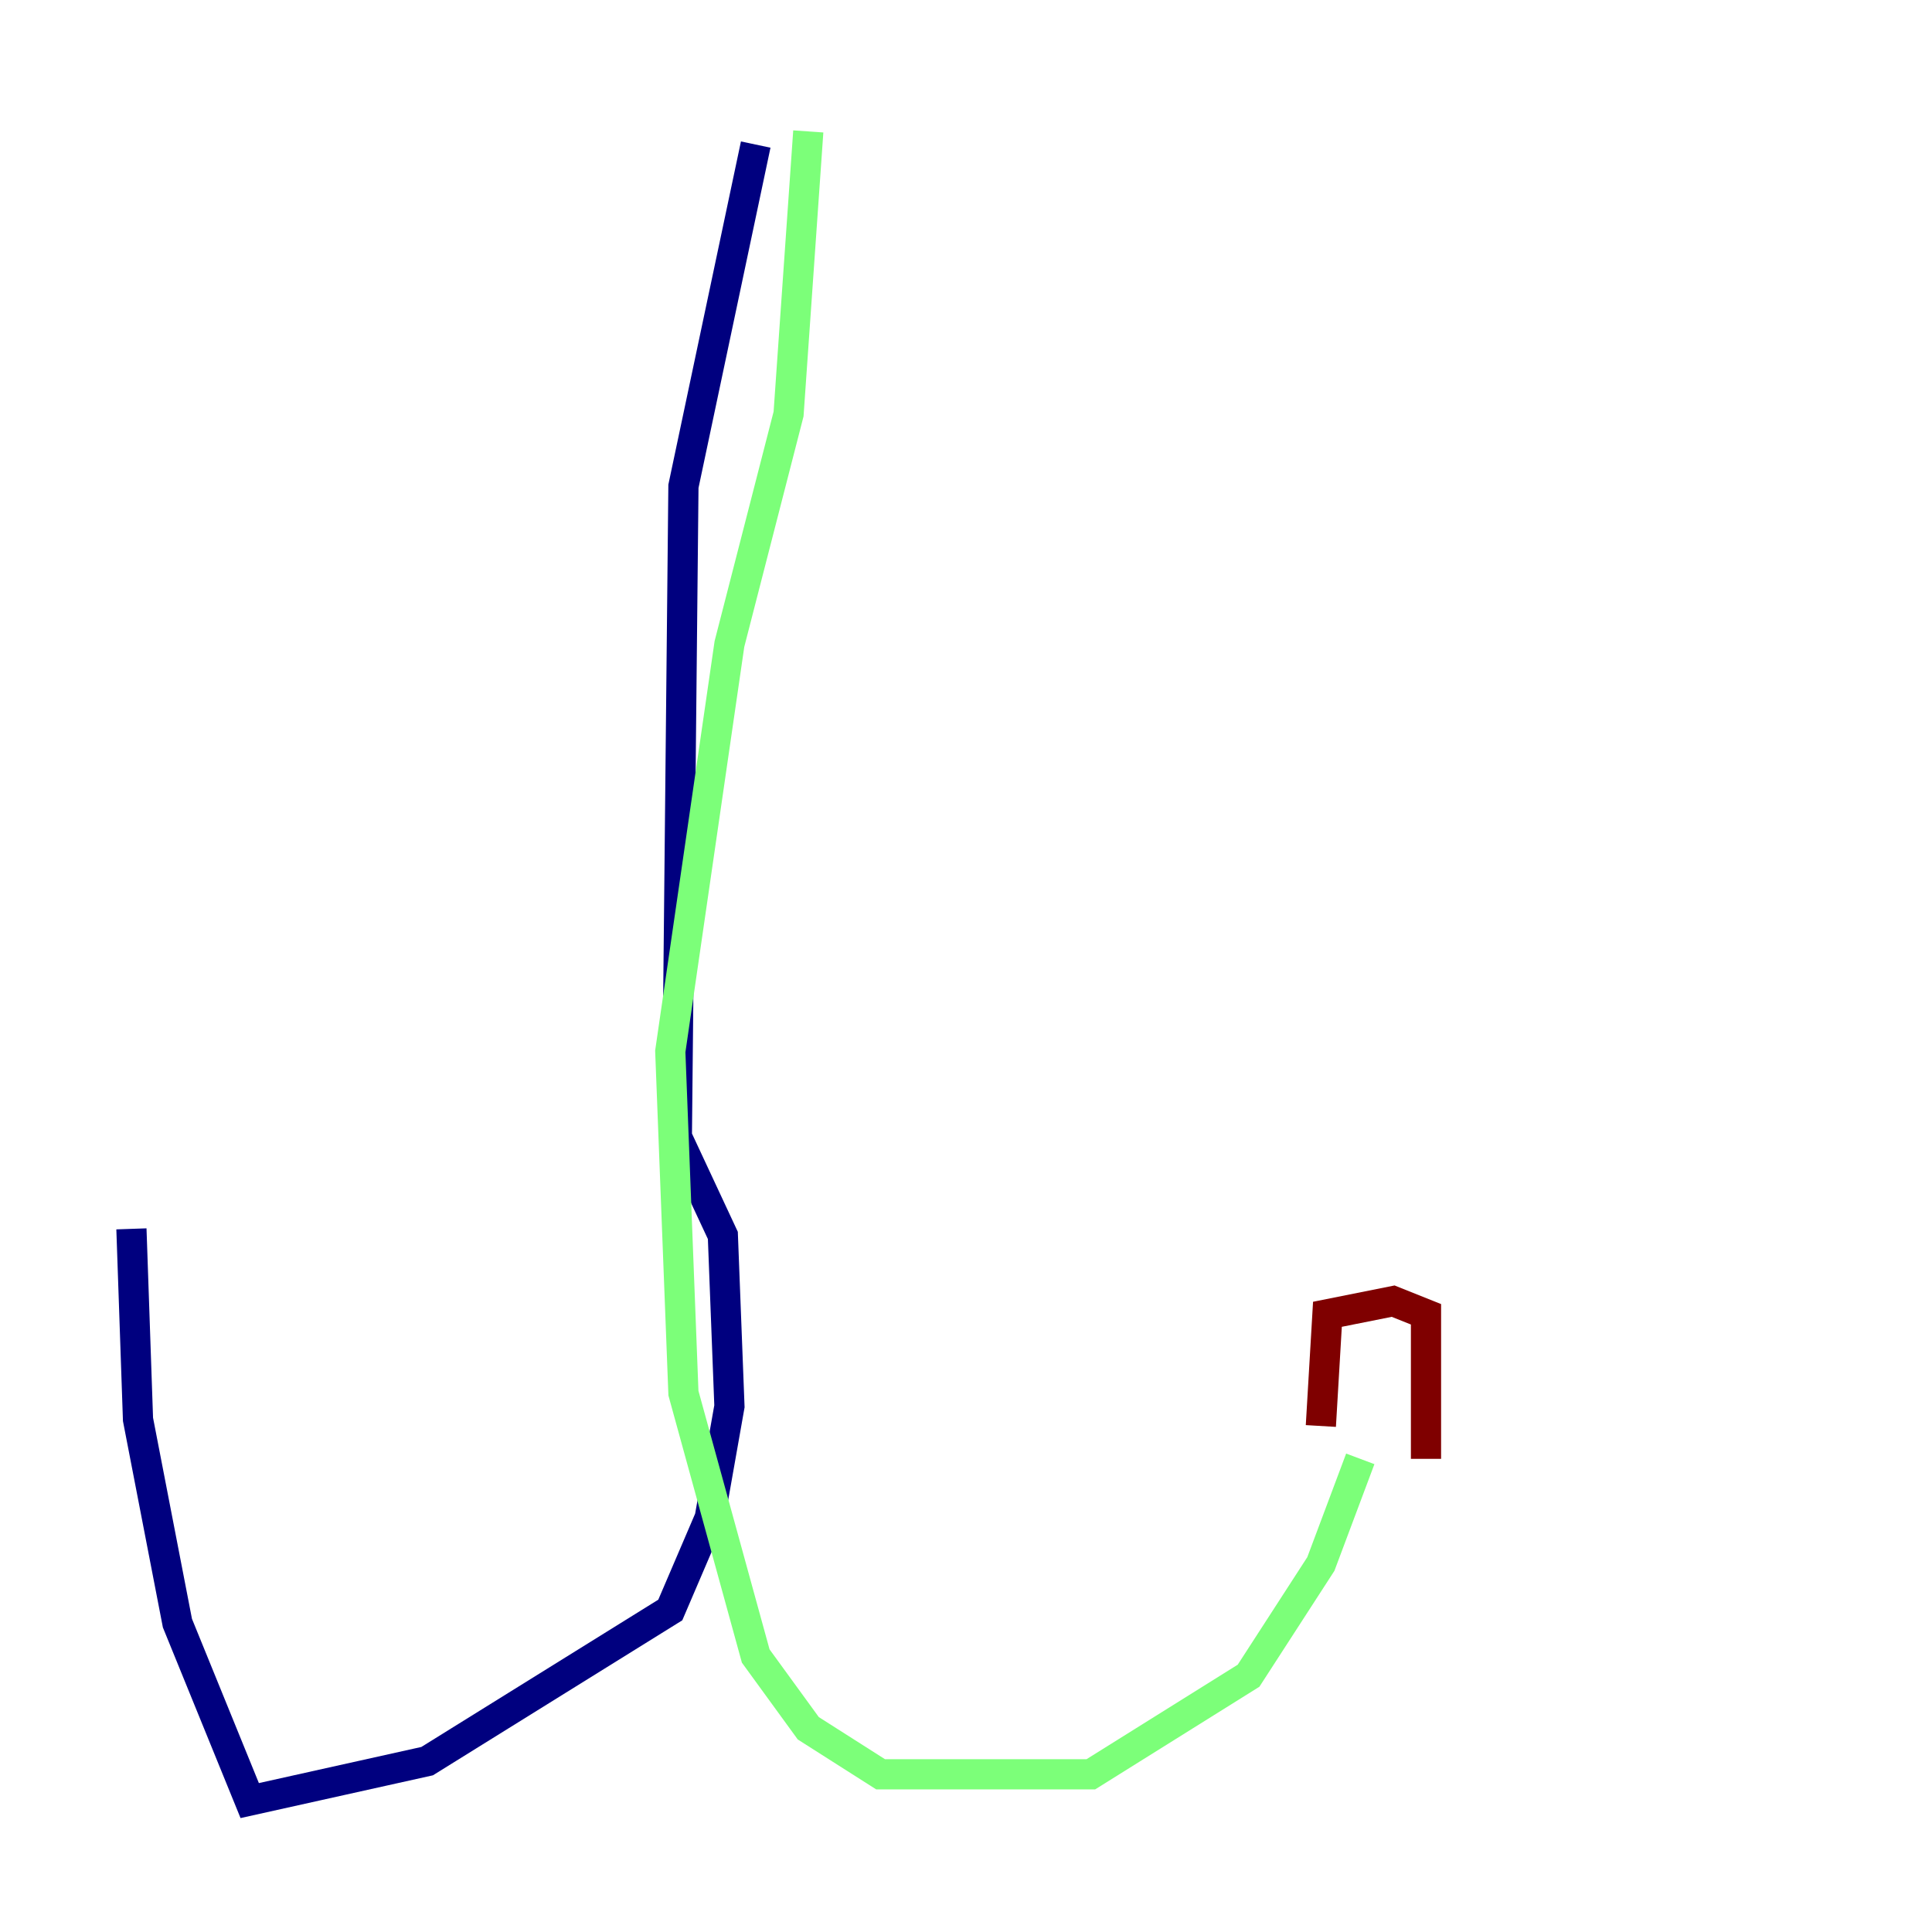 <?xml version="1.0" encoding="utf-8" ?>
<svg baseProfile="tiny" height="128" version="1.2" viewBox="0,0,128,128" width="128" xmlns="http://www.w3.org/2000/svg" xmlns:ev="http://www.w3.org/2001/xml-events" xmlns:xlink="http://www.w3.org/1999/xlink"><defs /><polyline fill="none" points="50.068,9.578 45.279,32.218 44.843,75.32 47.891,81.85 48.327,93.17 47.02,100.571 44.408,106.667 28.299,116.68 16.544,119.293 11.755,107.537 9.143,94.041 8.707,81.415" stroke="#00007f" stroke-width="2" /><polyline fill="none" points="53.551,8.707 52.245,27.429 48.327,42.667 44.408,69.66 45.279,92.299 50.068,109.714 53.551,114.503 58.34,117.551 72.272,117.551 82.721,111.02 87.51,103.619 90.122,96.653" stroke="#7cff79" stroke-width="2" /><polyline fill="none" points="87.51,94.476 87.946,87.075 92.299,86.204 94.476,87.075 94.476,96.653" stroke="#7f0000" stroke-width="2" /></svg>